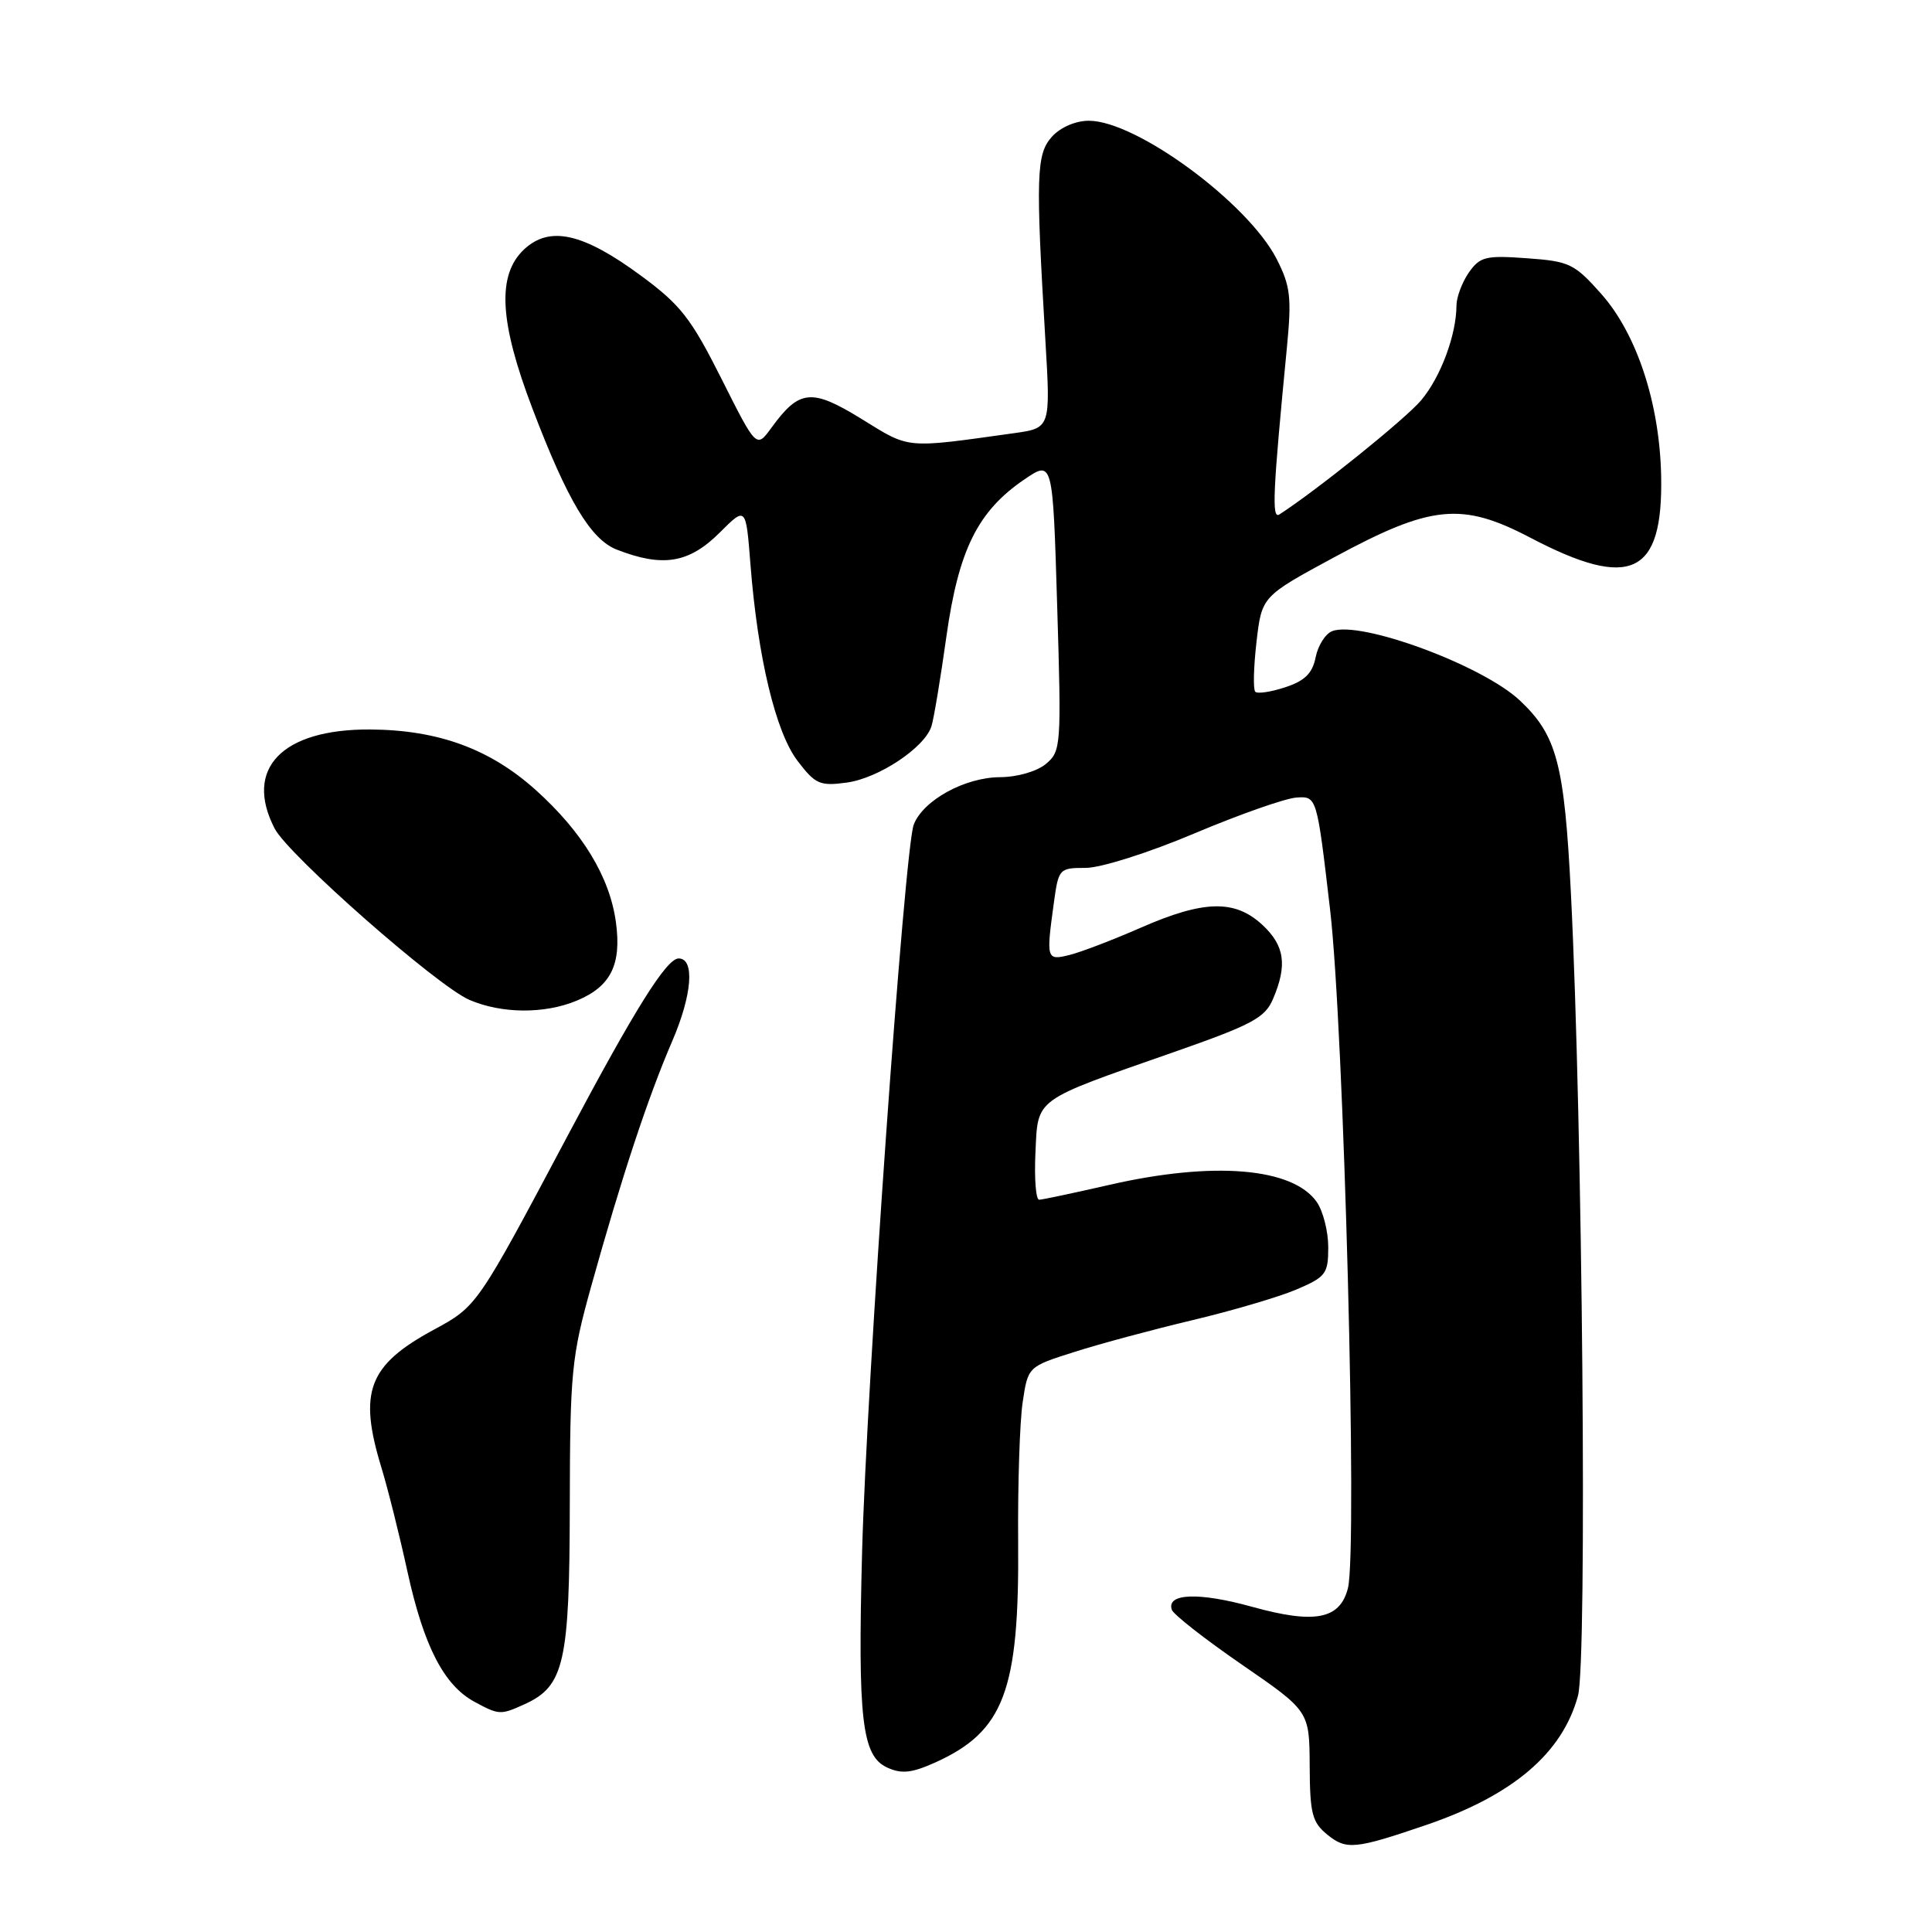 <?xml version="1.0" encoding="UTF-8" standalone="no"?>
<!DOCTYPE svg PUBLIC "-//W3C//DTD SVG 1.1//EN" "http://www.w3.org/Graphics/SVG/1.1/DTD/svg11.dtd" >
<svg xmlns="http://www.w3.org/2000/svg" xmlns:xlink="http://www.w3.org/1999/xlink" version="1.1" viewBox="0 0 256 256">
 <g >
 <path fill="currentColor"
d=" M 188.92 241.84 C 200.45 237.91 207.02 232.33 209.09 224.70 C 210.33 220.17 209.70 149.04 208.16 118.50 C 207.29 101.17 206.30 97.43 201.37 92.80 C 196.41 88.15 180.27 82.19 176.52 83.63 C 175.63 83.97 174.64 85.53 174.33 87.09 C 173.91 89.21 172.90 90.21 170.32 91.06 C 168.42 91.69 166.62 91.96 166.33 91.66 C 166.03 91.36 166.11 88.40 166.49 85.08 C 167.19 79.03 167.19 79.03 176.77 73.85 C 189.66 66.88 193.69 66.48 202.82 71.27 C 216.10 78.22 220.38 76.19 220.11 63.04 C 219.91 53.44 216.89 44.26 212.18 38.95 C 208.62 34.94 207.96 34.62 202.32 34.22 C 196.86 33.82 196.11 34.01 194.63 36.11 C 193.74 37.40 193.00 39.36 192.99 40.47 C 192.98 44.37 190.90 49.96 188.31 53.04 C 186.22 55.52 174.47 64.98 169.52 68.17 C 168.49 68.82 168.66 65.23 170.53 45.96 C 171.16 39.40 170.99 37.90 169.17 34.33 C 165.38 26.90 150.58 16.00 144.28 16.00 C 142.53 16.00 140.53 16.86 139.40 18.10 C 137.31 20.41 137.22 23.21 138.52 45.11 C 139.21 56.72 139.21 56.72 134.35 57.40 C 119.81 59.43 120.63 59.51 114.19 55.53 C 107.53 51.43 105.93 51.58 102.21 56.69 C 100.23 59.41 100.23 59.41 95.60 50.19 C 91.56 42.16 90.19 40.40 84.92 36.52 C 77.24 30.86 72.83 29.88 69.44 33.05 C 65.83 36.45 66.16 42.62 70.56 54.16 C 75.18 66.30 78.27 71.47 81.71 72.82 C 87.83 75.21 91.29 74.64 95.39 70.55 C 98.84 67.10 98.84 67.10 99.44 74.80 C 100.41 87.14 102.78 97.02 105.68 100.82 C 108.03 103.91 108.64 104.18 112.17 103.70 C 116.40 103.14 122.52 99.07 123.42 96.24 C 123.73 95.28 124.62 89.93 125.40 84.36 C 127.02 72.85 129.55 67.74 135.73 63.53 C 139.50 60.97 139.50 60.97 140.08 80.23 C 140.65 98.89 140.60 99.55 138.58 101.23 C 137.39 102.22 134.79 102.97 132.50 102.98 C 127.84 103.01 122.34 106.03 121.08 109.25 C 119.86 112.35 114.82 183.41 114.23 205.70 C 113.65 227.88 114.21 232.68 117.56 234.21 C 119.47 235.08 120.80 234.94 123.92 233.54 C 133.04 229.42 135.07 224.05 134.91 204.35 C 134.85 196.73 135.12 188.38 135.51 185.80 C 136.21 181.09 136.21 181.09 142.36 179.14 C 145.74 178.06 152.78 176.17 158.00 174.93 C 163.22 173.69 169.41 171.87 171.75 170.88 C 175.69 169.20 176.00 168.79 176.00 165.26 C 176.00 163.16 175.31 160.46 174.47 159.26 C 171.28 154.71 160.76 153.85 147.00 157.00 C 142.32 158.07 138.14 158.96 137.70 158.97 C 137.26 158.99 137.04 156.19 137.20 152.76 C 137.55 145.41 136.81 145.96 155.48 139.43 C 165.92 135.78 167.62 134.87 168.68 132.37 C 170.60 127.88 170.23 125.29 167.26 122.54 C 163.62 119.17 159.51 119.27 151.17 122.92 C 147.50 124.53 143.26 126.15 141.75 126.53 C 138.66 127.30 138.61 127.13 139.64 119.64 C 140.26 115.10 140.35 115.00 143.86 115.00 C 145.87 115.00 152.19 113.00 158.27 110.43 C 164.22 107.92 170.30 105.78 171.79 105.68 C 174.49 105.50 174.49 105.50 176.24 120.50 C 178.08 136.19 179.90 205.28 178.61 210.43 C 177.57 214.56 174.25 215.22 165.95 212.92 C 158.86 210.95 154.54 211.11 155.27 213.30 C 155.47 213.92 159.66 217.20 164.57 220.58 C 173.50 226.73 173.50 226.73 173.54 233.99 C 173.57 240.34 173.87 241.47 175.89 243.11 C 178.40 245.15 179.56 245.03 188.92 241.84 Z  M 69.53 225.81 C 74.76 223.42 75.47 220.32 75.50 199.50 C 75.53 181.84 75.73 179.80 78.32 170.50 C 82.37 155.96 85.86 145.40 89.08 137.94 C 91.71 131.84 92.09 127.00 89.93 127.00 C 88.32 127.00 84.14 133.68 75.21 150.50 C 63.21 173.10 63.21 173.09 57.49 176.19 C 48.79 180.90 47.46 184.40 50.55 194.50 C 51.39 197.25 52.95 203.48 54.01 208.34 C 56.16 218.12 58.82 223.29 62.84 225.48 C 66.13 227.26 66.31 227.27 69.53 225.81 Z  M 76.45 132.58 C 80.94 130.71 82.38 127.80 81.61 122.18 C 80.79 116.20 77.18 110.25 71.00 104.69 C 64.92 99.23 58.08 96.72 49.05 96.66 C 37.36 96.59 32.28 101.86 36.40 109.80 C 38.24 113.32 57.88 130.61 62.18 132.48 C 66.45 134.33 72.16 134.38 76.45 132.58 Z "/>
</g>
</svg>